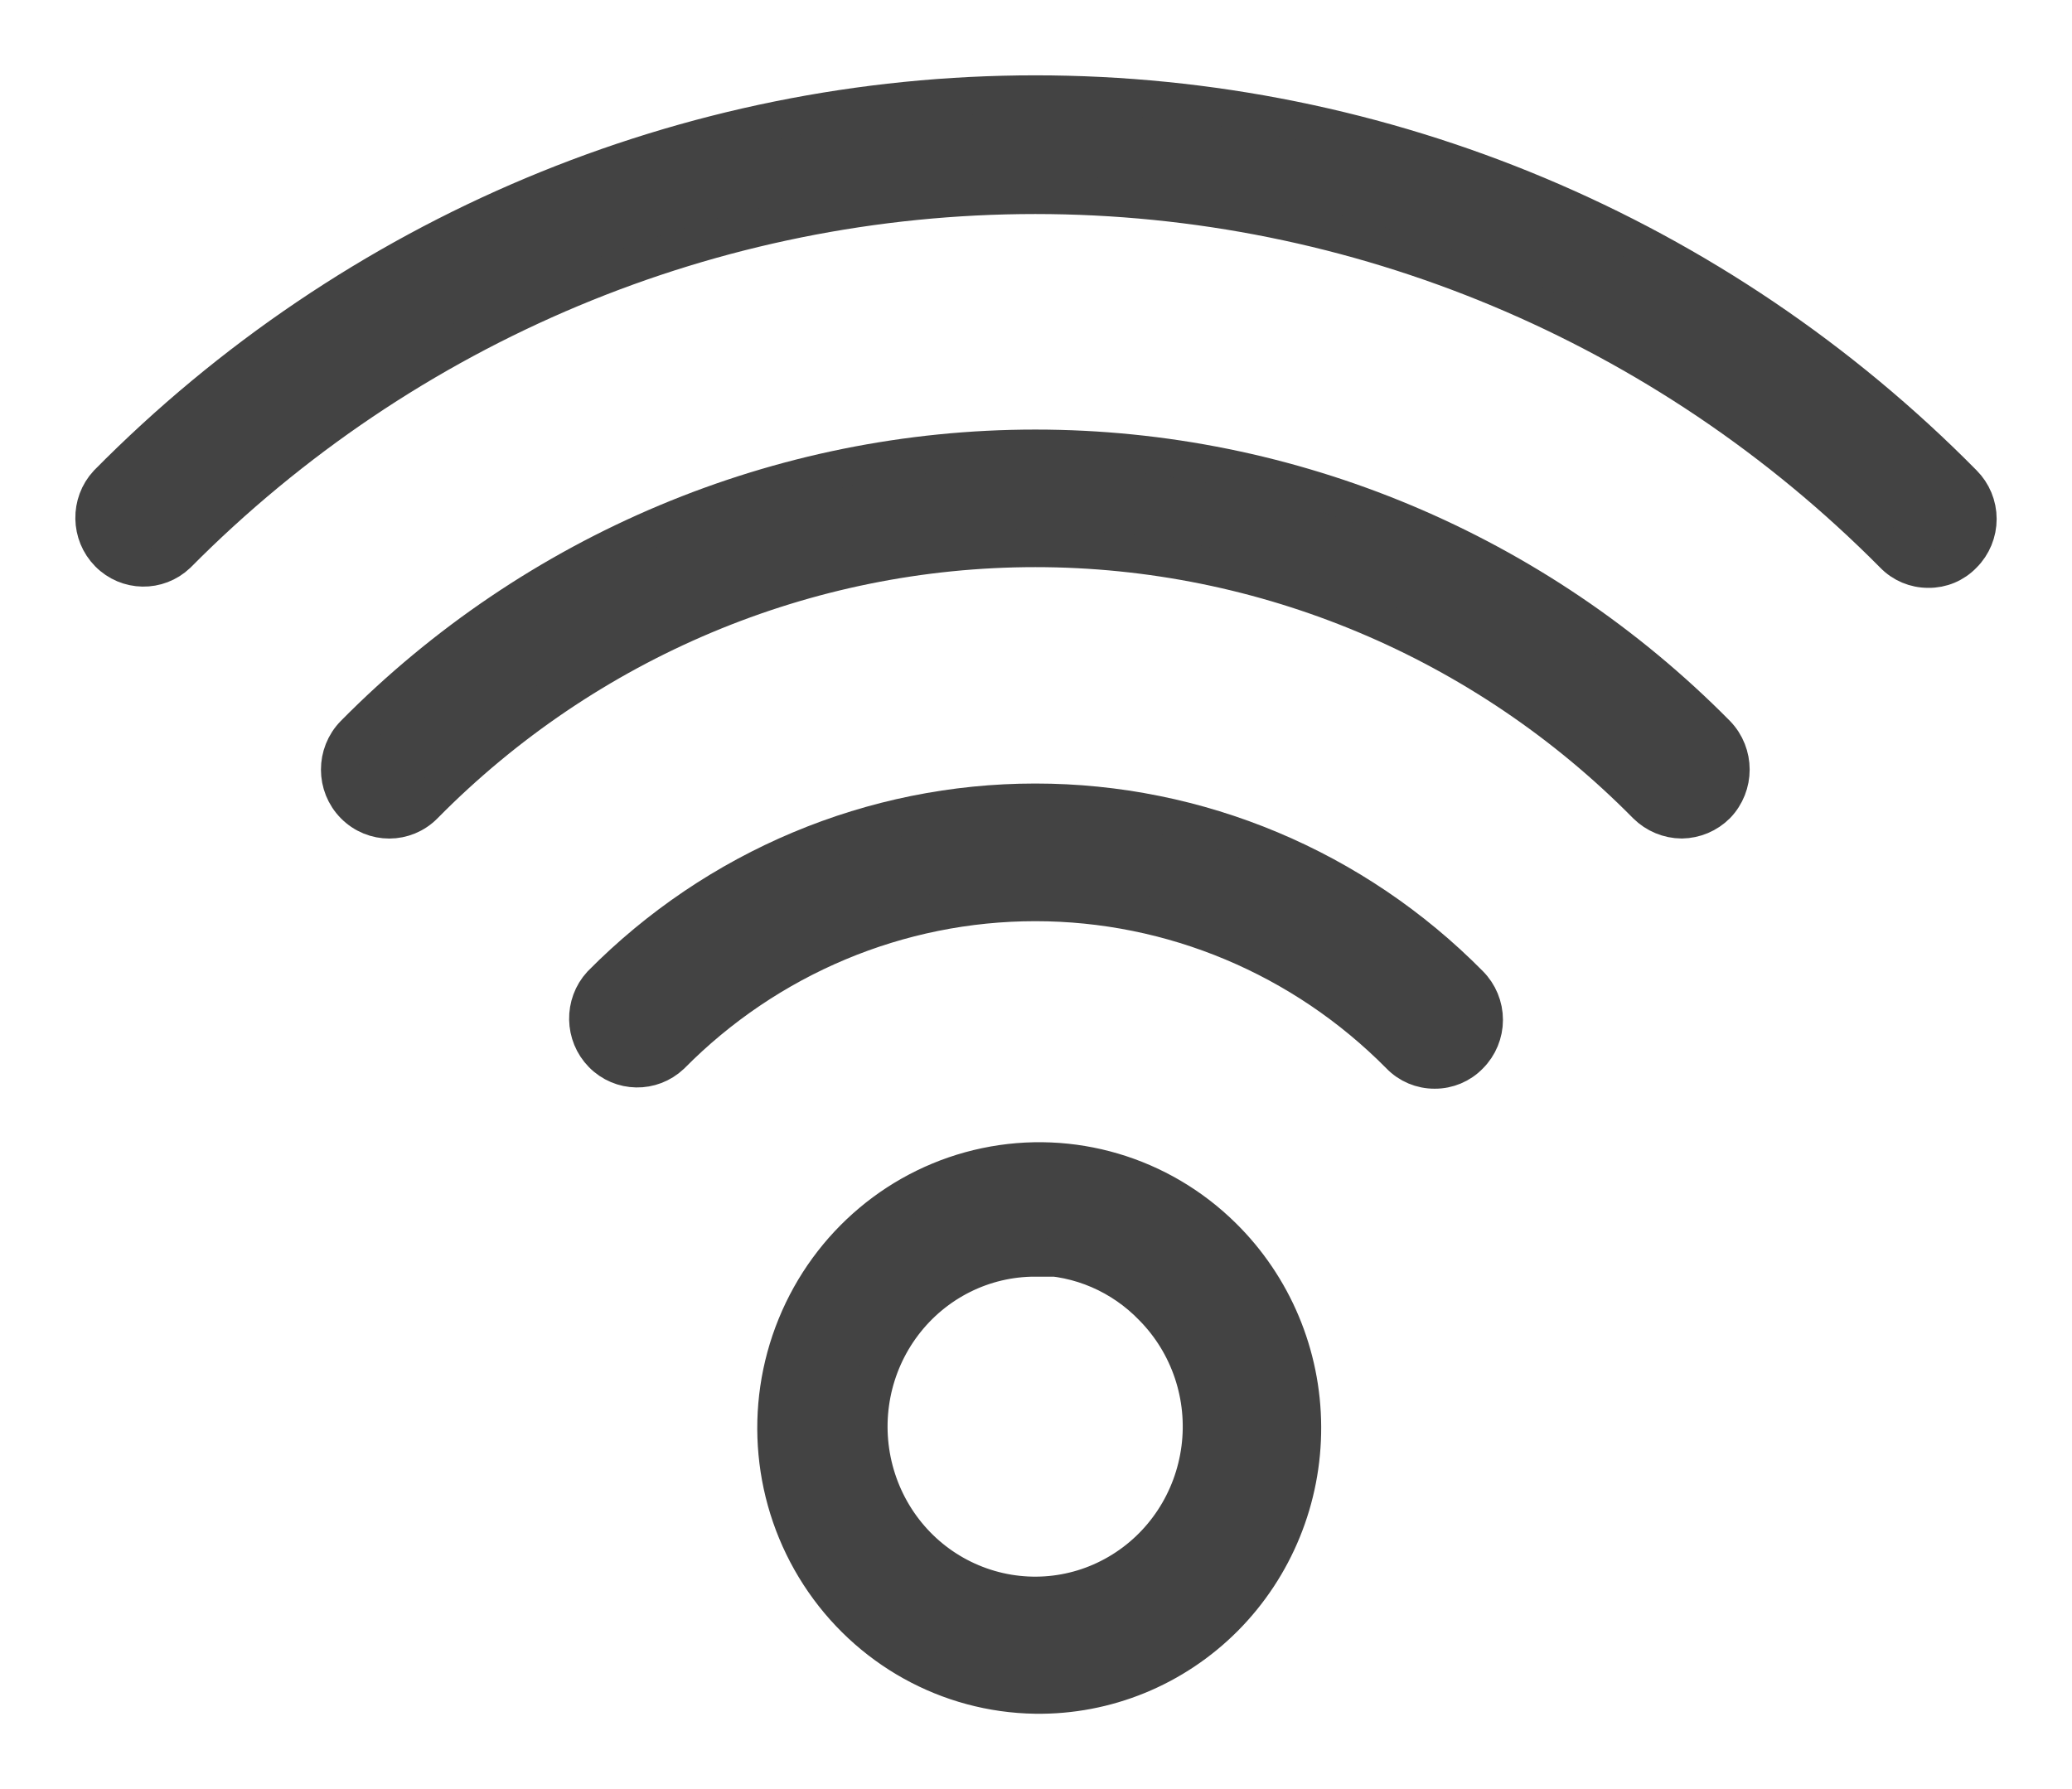 <svg width="22" height="19" viewBox="0 0 22 19" fill="none" xmlns="http://www.w3.org/2000/svg">
<path d="M20.475 6.043C20.336 6.044 20.202 5.988 20.105 5.887C17.683 3.444 14.408 2.073 10.993 2.073C7.578 2.073 4.303 3.444 1.881 5.887C1.675 6.082 1.353 6.077 1.153 5.874C0.954 5.672 0.948 5.345 1.141 5.136C3.755 2.488 7.299 1 10.993 1C14.687 1 18.231 2.487 20.845 5.136C20.944 5.235 21 5.37 21 5.511C21 5.653 20.944 5.788 20.845 5.887C20.748 5.989 20.614 6.045 20.475 6.043L20.475 6.043Z" fill="#434343" stroke="#434343" stroke-width="0.4"/>
<path d="M17.856 8.705C17.716 8.704 17.582 8.648 17.482 8.549C15.761 6.804 13.426 5.823 10.993 5.823C8.56 5.823 6.226 6.804 4.504 8.549C4.3 8.757 3.968 8.758 3.762 8.55C3.557 8.343 3.556 8.006 3.761 7.797C5.68 5.854 8.282 4.762 10.993 4.762C13.705 4.762 16.307 5.854 18.226 7.797C18.428 8.006 18.428 8.34 18.226 8.549C18.128 8.647 17.995 8.703 17.856 8.705L17.856 8.705Z" fill="#434343" stroke="#434343" stroke-width="0.4"/>
<path d="M15.233 11.362C15.094 11.363 14.96 11.307 14.863 11.206C13.836 10.167 12.444 9.583 10.993 9.583C9.542 9.583 8.151 10.167 7.124 11.206C6.917 11.401 6.596 11.396 6.396 11.193C6.197 10.991 6.191 10.664 6.383 10.455C7.607 9.216 9.265 8.521 10.993 8.521C12.722 8.521 14.38 9.216 15.603 10.455C15.702 10.554 15.758 10.69 15.758 10.831C15.758 10.972 15.702 11.107 15.603 11.206C15.506 11.307 15.372 11.363 15.233 11.362L15.233 11.362Z" fill="#434343" stroke="#434343" stroke-width="0.4"/>
<path d="M10.993 18C10.067 17.986 9.209 17.508 8.7 16.723C8.191 15.938 8.099 14.948 8.453 14.081C8.807 13.213 9.562 12.579 10.469 12.389C11.375 12.199 12.316 12.476 12.98 13.131C13.519 13.661 13.825 14.389 13.828 15.151C13.832 15.912 13.534 16.643 13 17.18C12.467 17.715 11.744 18.011 10.993 18H10.993ZM10.993 13.358C10.443 13.357 9.925 13.616 9.59 14.058C9.255 14.5 9.142 15.075 9.284 15.614C9.426 16.153 9.806 16.594 10.314 16.807C10.822 17.021 11.399 16.983 11.874 16.704C12.351 16.425 12.671 15.937 12.743 15.384C12.815 14.832 12.629 14.276 12.24 13.882C11.912 13.541 11.463 13.347 10.993 13.344L10.993 13.358Z" fill="#434343" stroke="#434343" stroke-width="0.4"/>
</svg>

